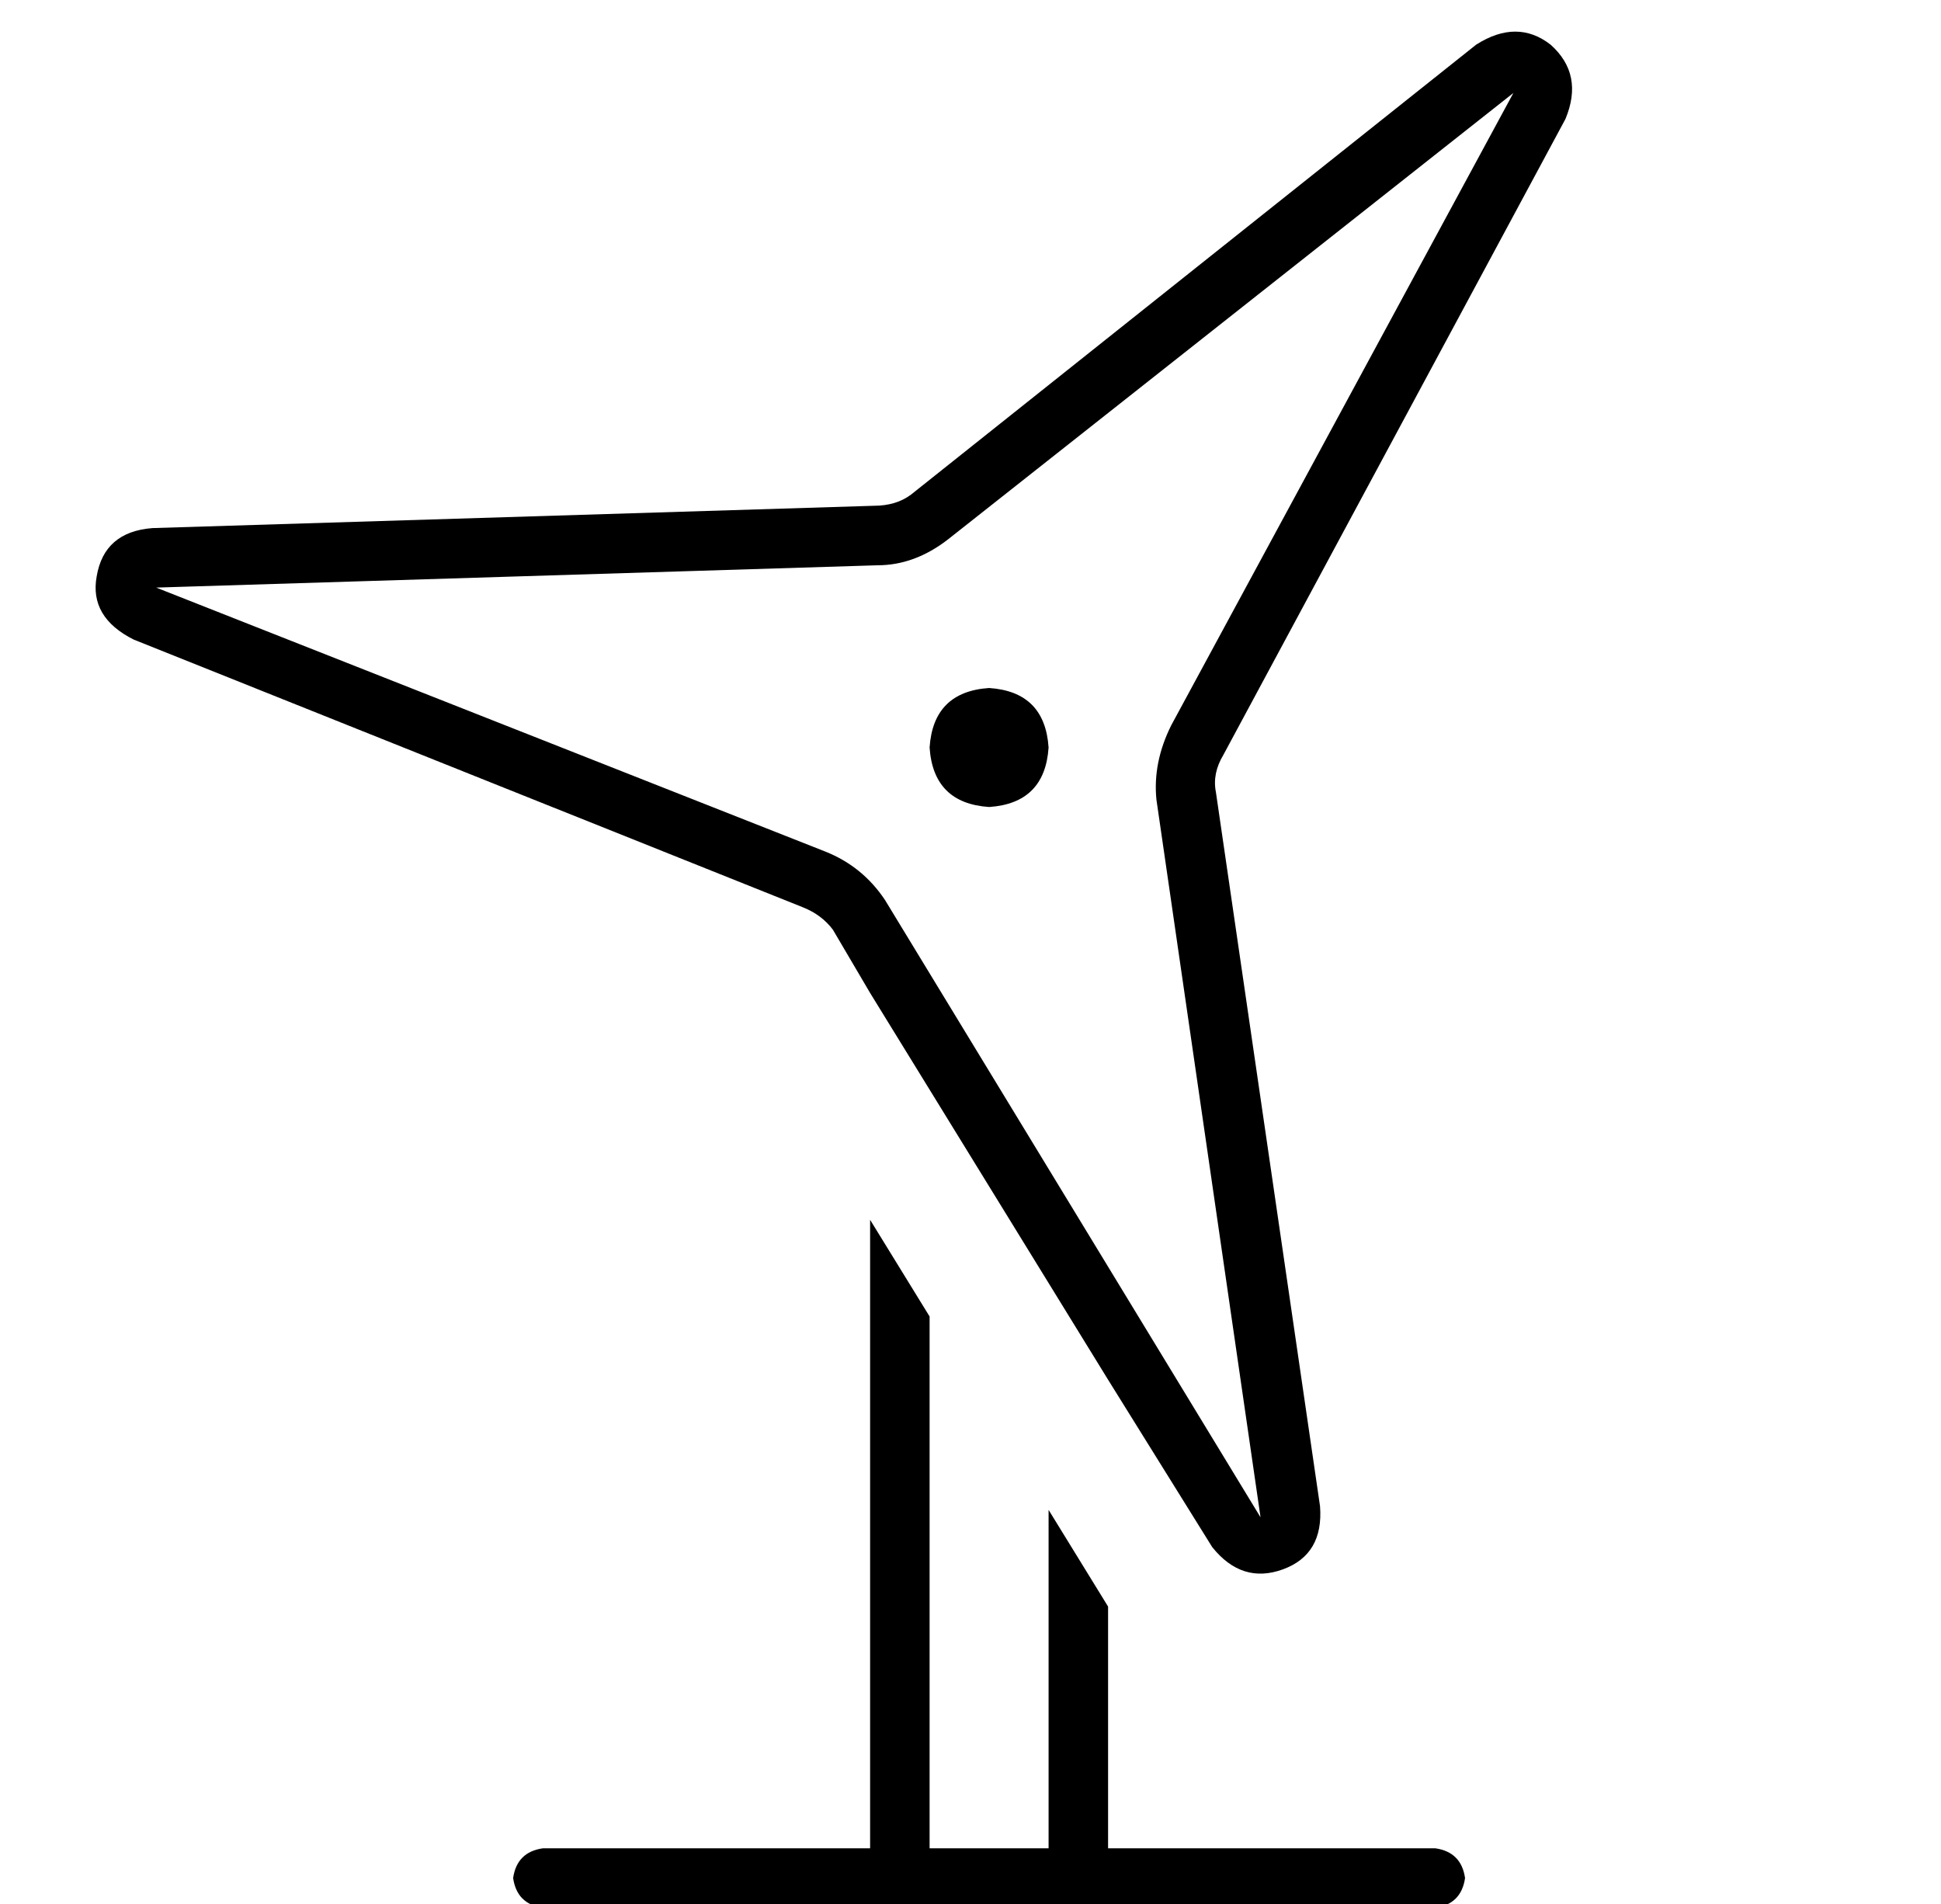 <?xml version="1.0" standalone="no"?>
<!DOCTYPE svg PUBLIC "-//W3C//DTD SVG 1.1//EN" "http://www.w3.org/Graphics/SVG/1.1/DTD/svg11.dtd" >
<svg xmlns="http://www.w3.org/2000/svg" xmlns:xlink="http://www.w3.org/1999/xlink" version="1.1" viewBox="-10 -40 522 512">
   <path fill="currentColor"
d="M301 175q-1 -10 4 -20l92 -170v0l-152 120v0q-9 7 -19 7l-194 6v0l180 71v0q10 4 16 13l101 166v0l-28 -193v0zM345 365q1 13 -10 17v0v0q-11 4 -19 -6l-28 -45v0l-16 -26v0l-32 -52v0l-16 -26v0l-10 -17v0q-3 -4 -8 -6l-180 -72v0q-12 -6 -10 -17q2 -12 15 -13l194 -6v0
q6 0 10 -3l152 -121v0q11 -7 20 0q9 8 4 20l-92 171v0q-3 5 -2 10l28 192v0zM240 314v143v-143v143h32v0v-91v0l16 26v0v65v0h88v0q7 1 8 8q-1 7 -8 8h-96h-144q-7 -1 -8 -8q1 -7 8 -8h88v0v-169v0l16 26v0zM256 145q15 1 16 16q-1 15 -16 16q-15 -1 -16 -16q1 -15 16 -16v0
z" />
</svg>
